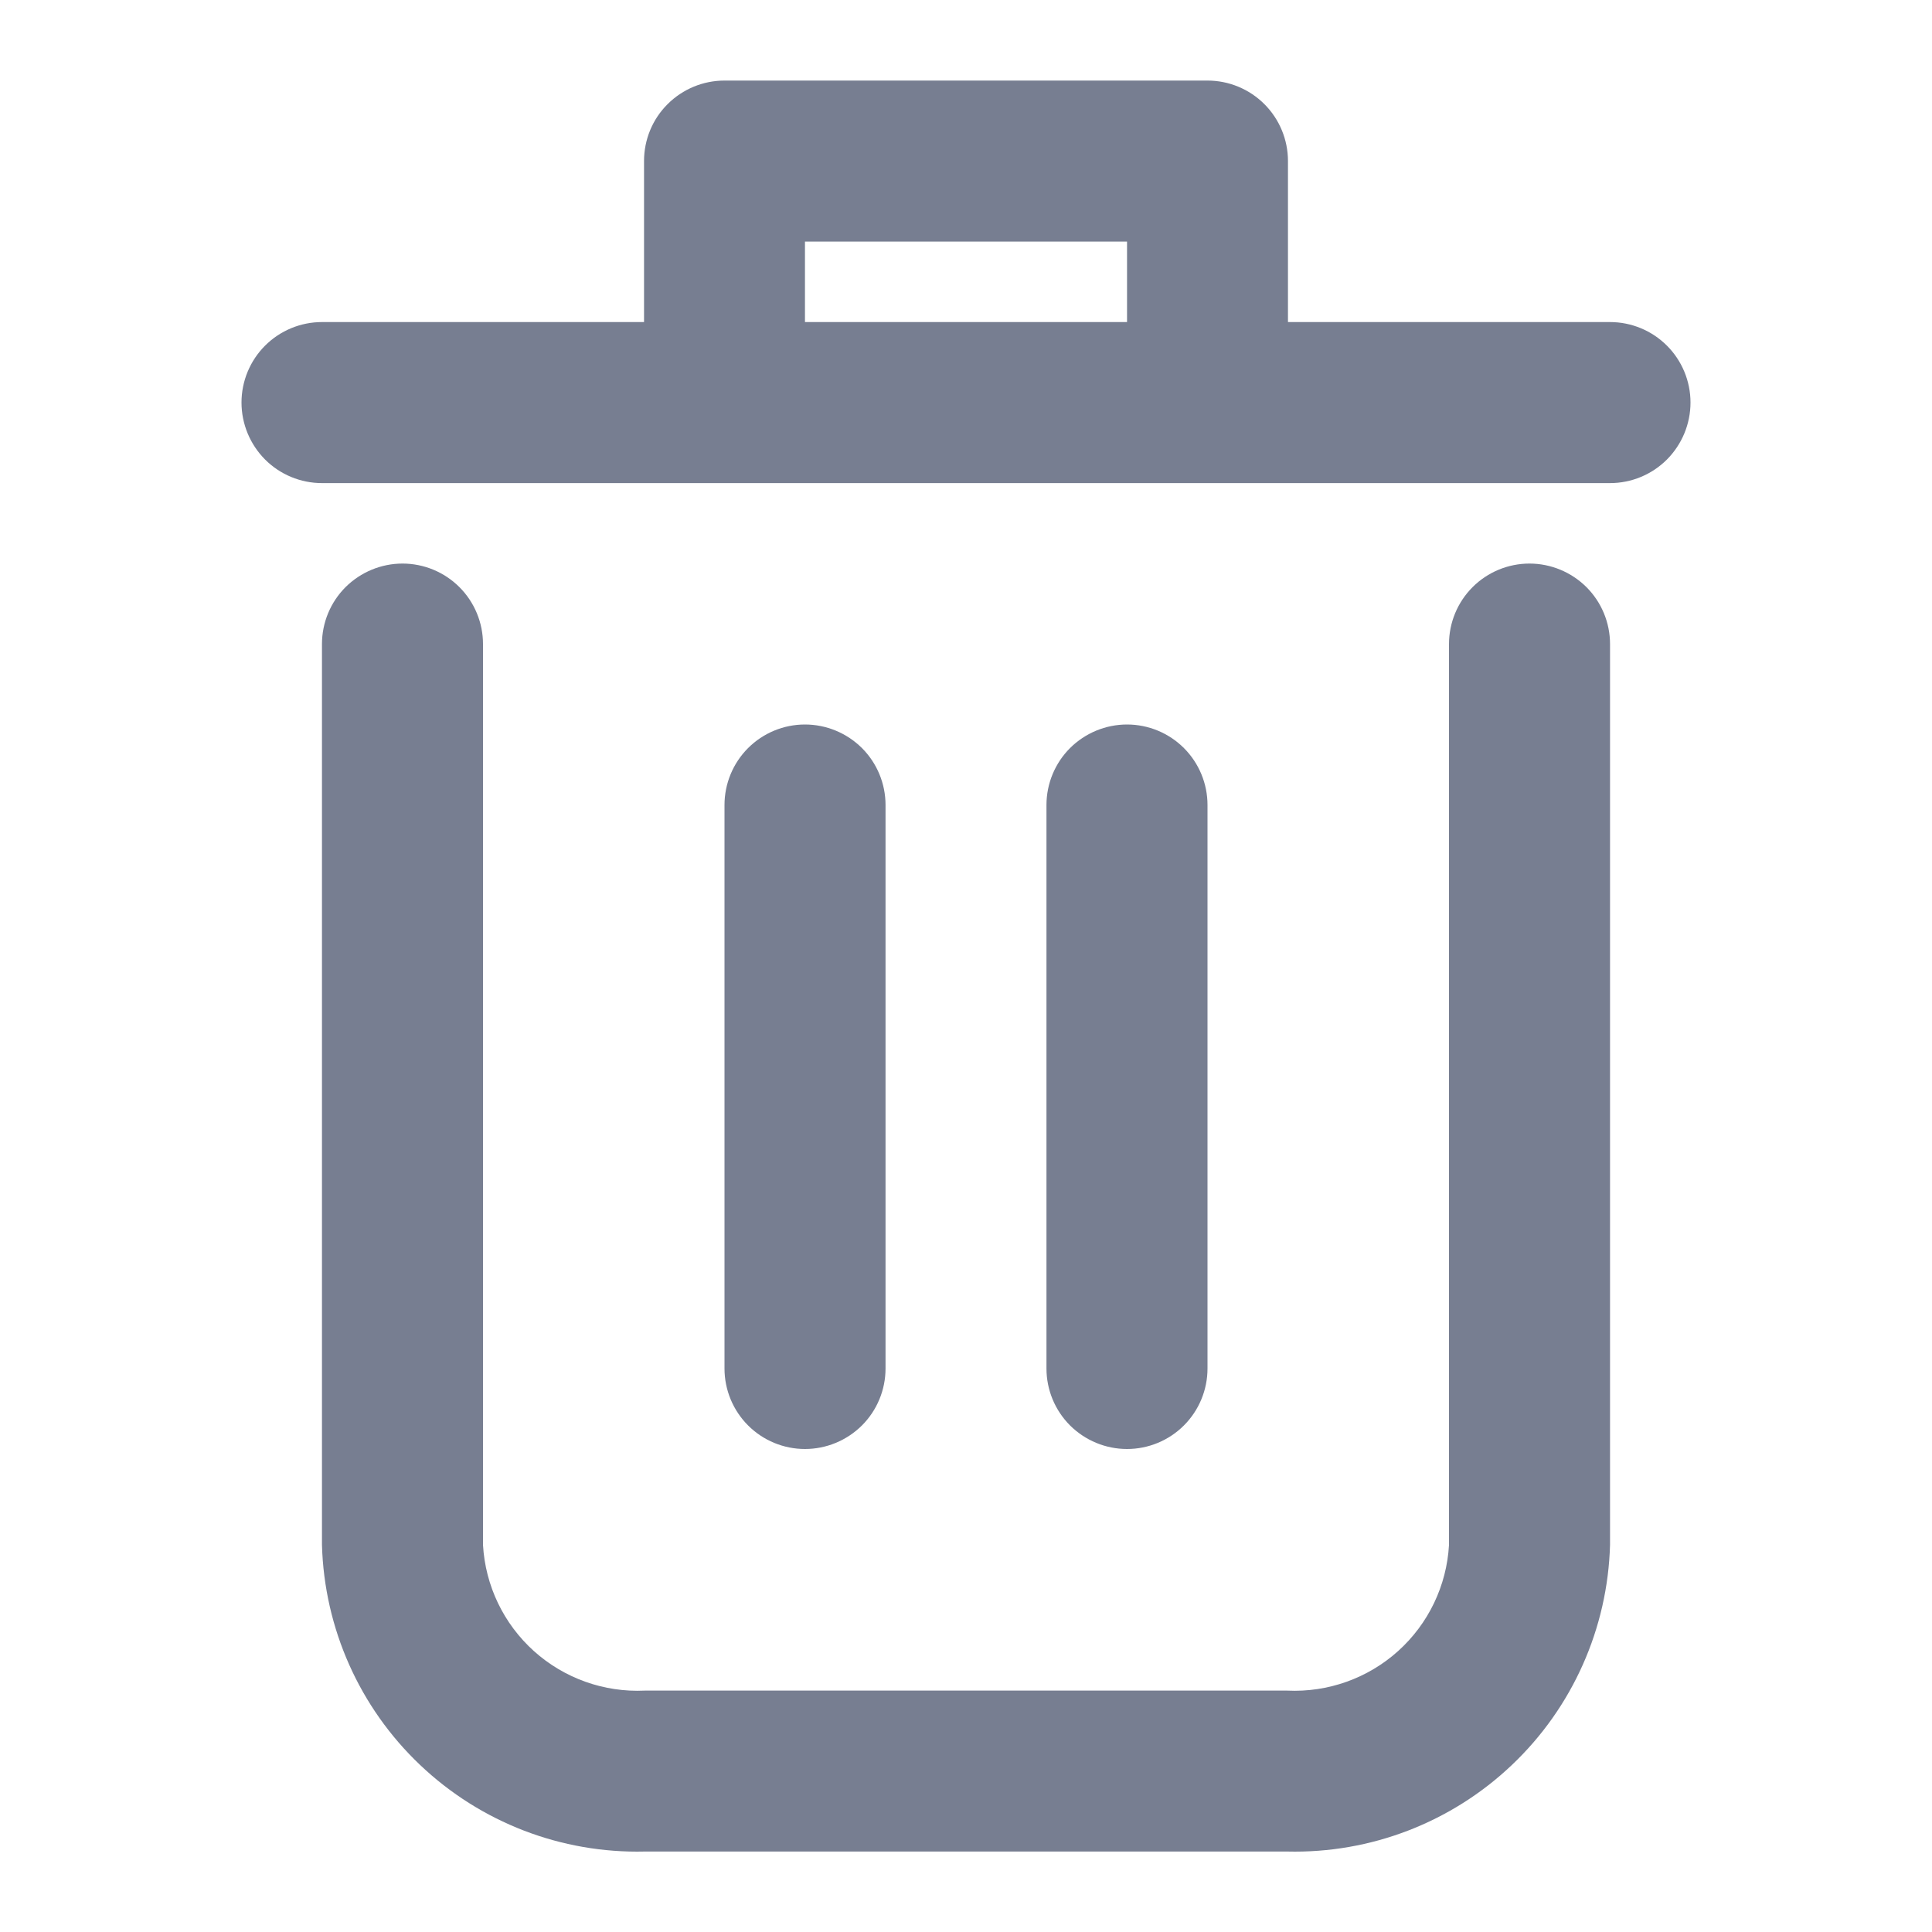 <svg xmlns="http://www.w3.org/2000/svg" width="20" height="20" viewBox="0 0 20 20" fill="none">
  <path d="M15.833 5.834C15.612 5.834 15.4 5.922 15.244 6.078C15.088 6.234 15 6.446 15 6.667V15.993C14.976 16.415 14.787 16.809 14.473 17.092C14.159 17.374 13.747 17.521 13.325 17.501H6.675C6.253 17.521 5.841 17.374 5.527 17.092C5.213 16.809 5.024 16.415 5 15.993V6.667C5 6.446 4.912 6.234 4.756 6.078C4.6 5.922 4.388 5.834 4.167 5.834C3.946 5.834 3.734 5.922 3.577 6.078C3.421 6.234 3.333 6.446 3.333 6.667V15.993C3.357 16.857 3.722 17.676 4.348 18.27C4.975 18.866 5.811 19.188 6.675 19.167H13.325C14.189 19.188 15.025 18.866 15.652 18.27C16.278 17.676 16.643 16.857 16.667 15.993V6.667C16.667 6.446 16.579 6.234 16.423 6.078C16.266 5.922 16.054 5.834 15.833 5.834ZM16.667 3.334H13.333V1.667C13.333 1.446 13.245 1.234 13.089 1.078C12.933 0.922 12.721 0.834 12.5 0.834H7.5C7.279 0.834 7.067 0.922 6.911 1.078C6.754 1.234 6.667 1.446 6.667 1.667V3.334H3.333C3.112 3.334 2.9 3.422 2.744 3.578C2.588 3.734 2.5 3.946 2.5 4.167C2.5 4.388 2.588 4.6 2.744 4.757C2.9 4.913 3.112 5.001 3.333 5.001H16.667C16.888 5.001 17.1 4.913 17.256 4.757C17.412 4.6 17.5 4.388 17.5 4.167C17.5 3.946 17.412 3.734 17.256 3.578C17.1 3.422 16.888 3.334 16.667 3.334ZM8.333 3.334V2.501H11.667V3.334H8.333Z" fill="#777E91"/>
  <path d="M9.167 14.167V8.333C9.167 8.112 9.079 7.9 8.923 7.744C8.766 7.588 8.554 7.5 8.333 7.5C8.112 7.5 7.9 7.588 7.744 7.744C7.588 7.9 7.5 8.112 7.5 8.333V14.167C7.5 14.388 7.588 14.6 7.744 14.756C7.9 14.912 8.112 15 8.333 15C8.554 15 8.766 14.912 8.923 14.756C9.079 14.6 9.167 14.388 9.167 14.167ZM12.5 14.167V8.333C12.5 8.112 12.412 7.9 12.256 7.744C12.1 7.588 11.888 7.5 11.667 7.5C11.446 7.5 11.234 7.588 11.077 7.744C10.921 7.9 10.833 8.112 10.833 8.333V14.167C10.833 14.388 10.921 14.6 11.077 14.756C11.234 14.912 11.446 15 11.667 15C11.888 15 12.1 14.912 12.256 14.756C12.412 14.6 12.5 14.388 12.5 14.167Z" fill="#777E91"/>
</svg>
